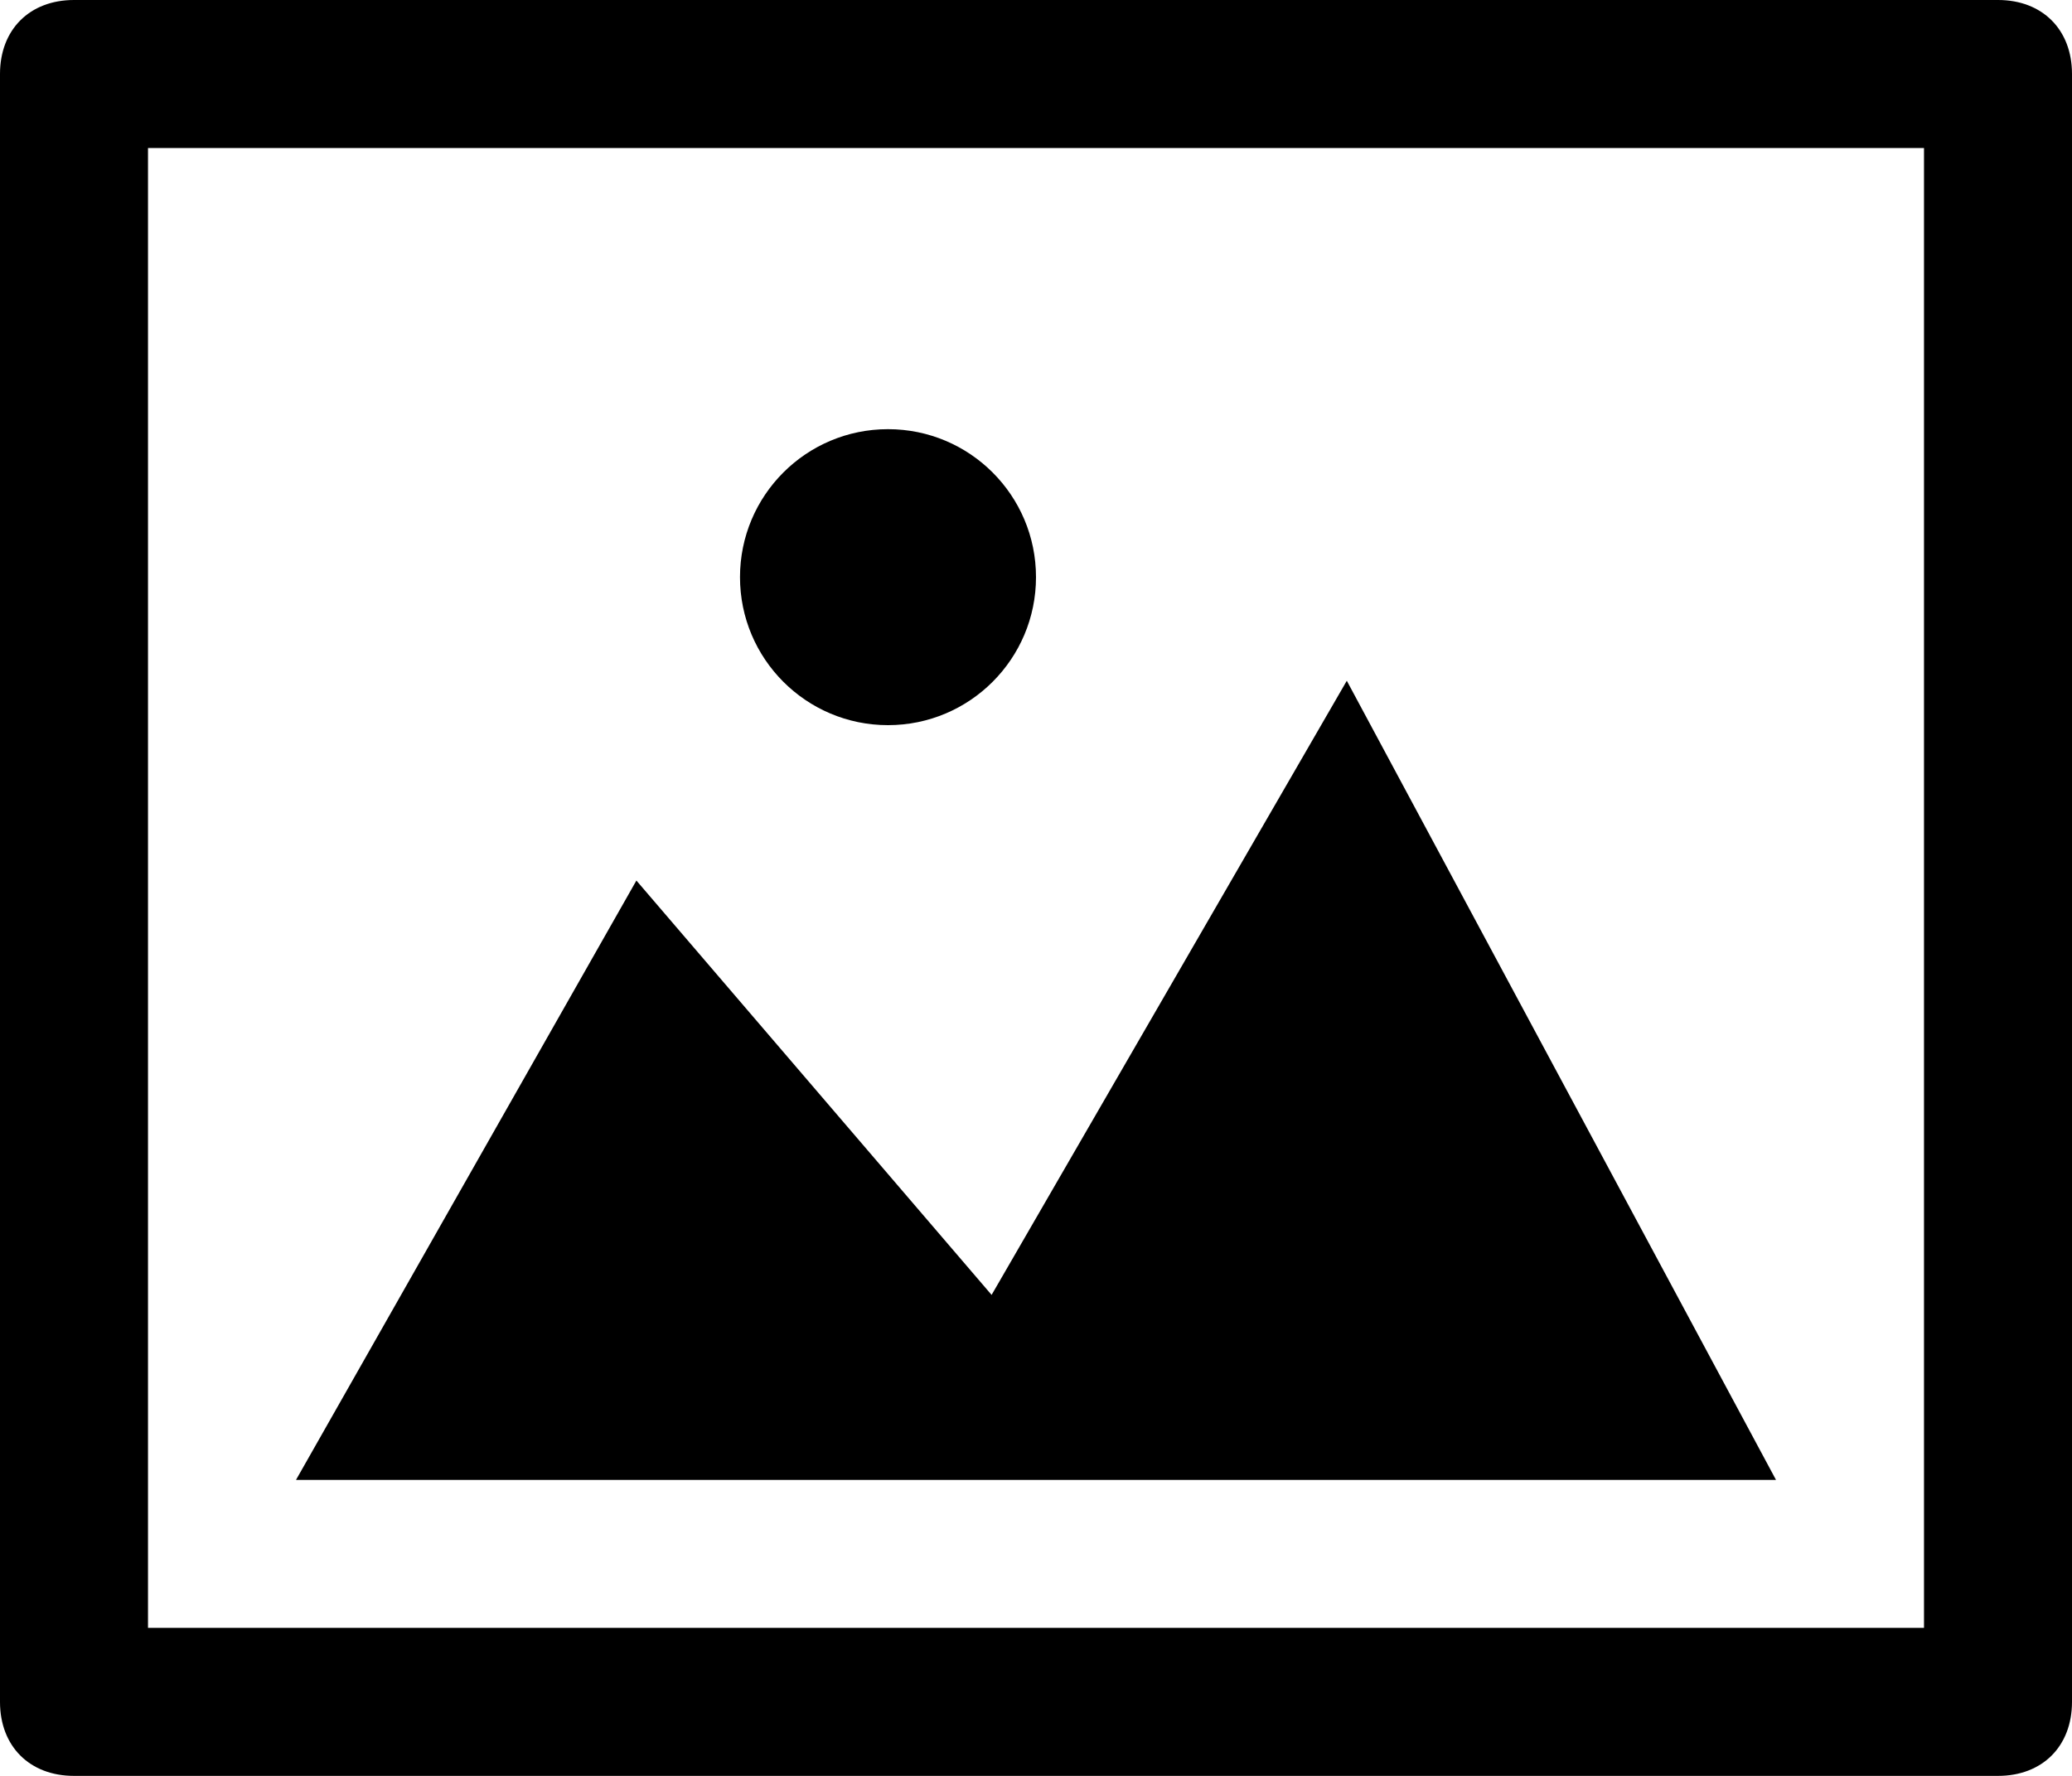 <svg viewBox="0 0 28 24" xmlns="http://www.w3.org/2000/svg">
<path d="M28 23V1C28 0.4 27.6 0 27 0H1C0.4 0 0 0.4 0 1V23C0 23.6 0.4 24 1 24H27C27.6 24 28 23.6 28 23ZM2 22V2H26V22H2Z" />
<path d="M4 20L8.6 11.9L13.4 17.5L18.2 9.2L24 20H4Z" />
<path d="M12 9.8C13.105 9.8 14 8.904 14 7.8C14 6.695 13.105 5.8 12 5.8C10.895 5.8 10 6.695 10 7.8C10 8.904 10.895 9.8 12 9.8Z" />
</svg>

